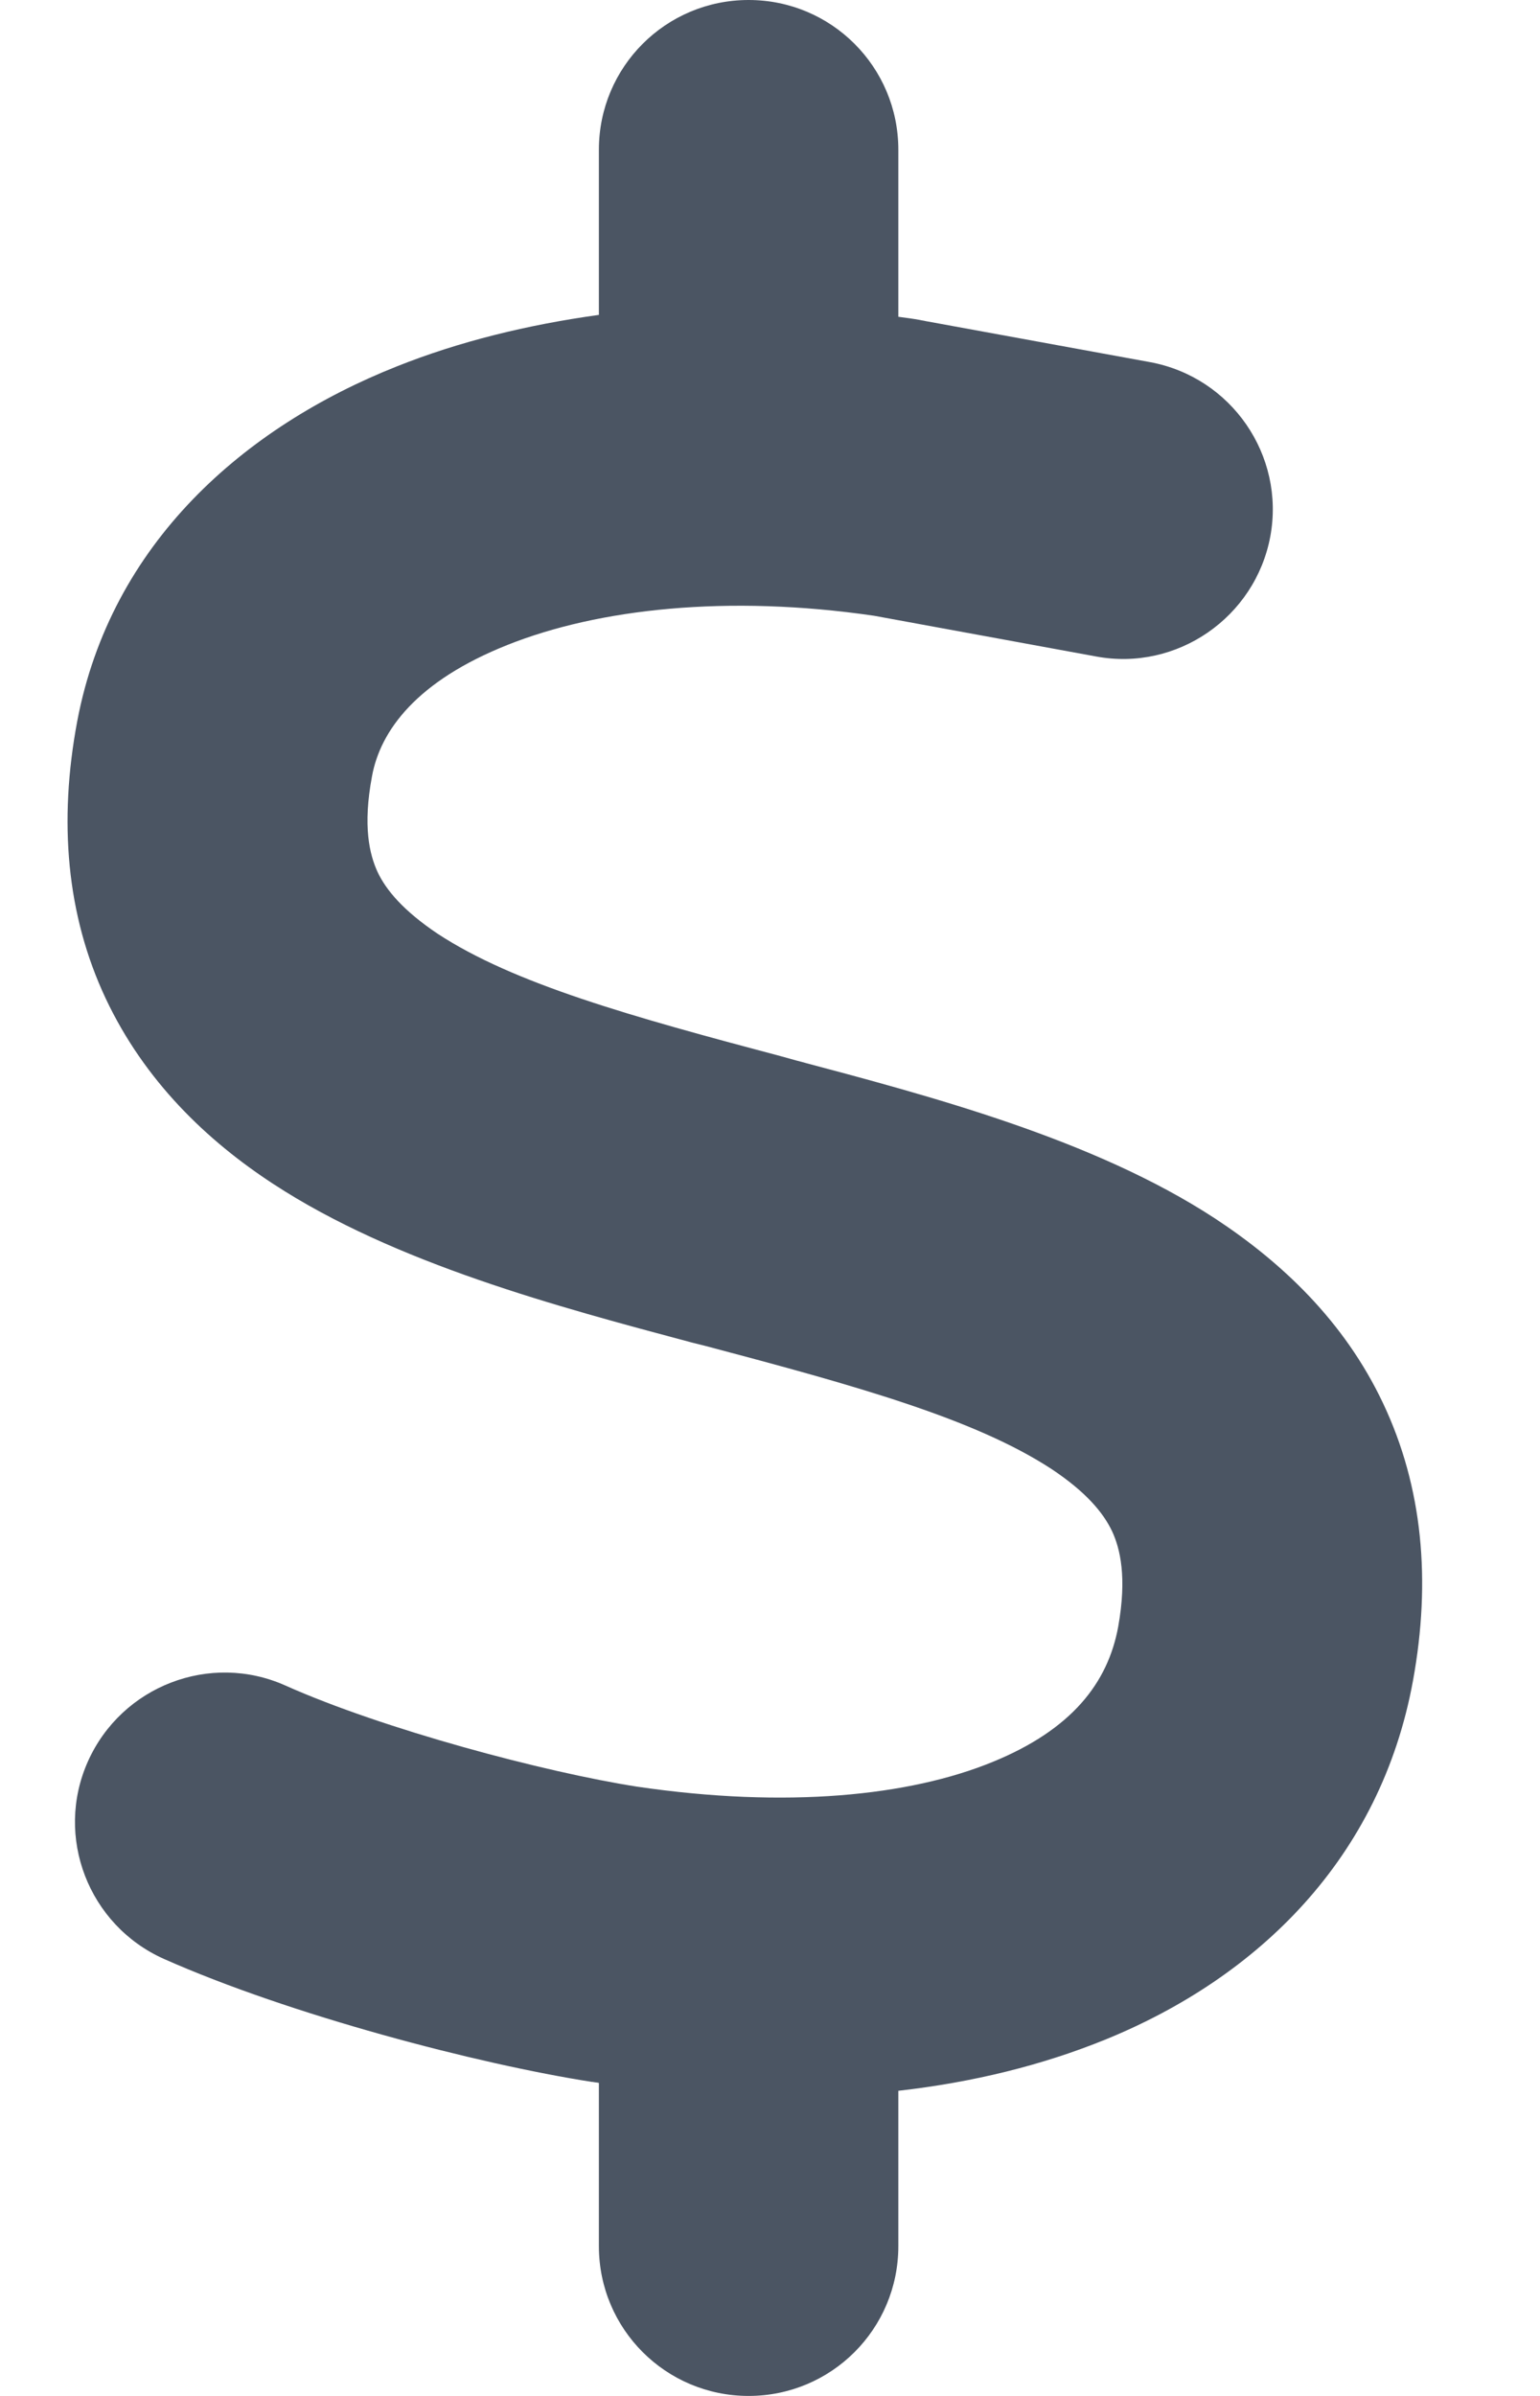 <svg width="9" height="14" viewBox="0 0 9 14" fill="none" xmlns="http://www.w3.org/2000/svg">
<g clip-path="url(#clip0_194_10285)">
<g clip-path="url(#clip1_194_10285)">
<path d="M4.375 0C4.859 0 5.25 0.391 5.25 0.875V1.851C5.294 1.857 5.335 1.862 5.378 1.87C5.389 1.873 5.397 1.873 5.408 1.876L6.721 2.116C7.197 2.204 7.511 2.661 7.424 3.134C7.336 3.607 6.879 3.924 6.406 3.836L5.108 3.598C4.252 3.473 3.497 3.557 2.967 3.768C2.436 3.979 2.223 4.268 2.174 4.536C2.119 4.829 2.16 4.993 2.206 5.094C2.256 5.201 2.357 5.321 2.556 5.455C3.002 5.748 3.686 5.939 4.572 6.174L4.651 6.196C5.433 6.404 6.39 6.655 7.101 7.12C7.489 7.375 7.856 7.719 8.083 8.2C8.315 8.69 8.364 9.237 8.258 9.819C8.069 10.858 7.353 11.553 6.464 11.916C6.089 12.069 5.682 12.168 5.25 12.217V13.125C5.25 13.609 4.859 14 4.375 14C3.891 14 3.5 13.609 3.5 13.125V12.171C3.489 12.168 3.475 12.168 3.464 12.165H3.459C2.792 12.061 1.695 11.774 0.957 11.446C0.517 11.249 0.317 10.732 0.514 10.292C0.711 9.852 1.228 9.652 1.668 9.849C2.239 10.104 3.18 10.355 3.724 10.44C4.596 10.568 5.315 10.495 5.802 10.295C6.264 10.106 6.475 9.833 6.535 9.505C6.587 9.215 6.546 9.048 6.499 8.947C6.447 8.838 6.346 8.717 6.144 8.583C5.696 8.291 5.009 8.099 4.12 7.864L4.044 7.845C3.265 7.637 2.308 7.383 1.597 6.918C1.208 6.664 0.845 6.316 0.618 5.835C0.388 5.346 0.342 4.799 0.451 4.216C0.648 3.172 1.43 2.494 2.319 2.141C2.682 1.996 3.081 1.898 3.5 1.84V0.875C3.5 0.391 3.891 0 4.375 0Z" fill="#4B5563"/>
</g>
</g>
<defs>
<clipPath id="clip0_194_10285">
<rect width="8.75" height="14" fill="white"/>
</clipPath>
<clipPath id="clip1_194_10285">
<path d="M0 0H8.75V14H0V0Z" fill="white"/>
</clipPath>
</defs>
</svg>
